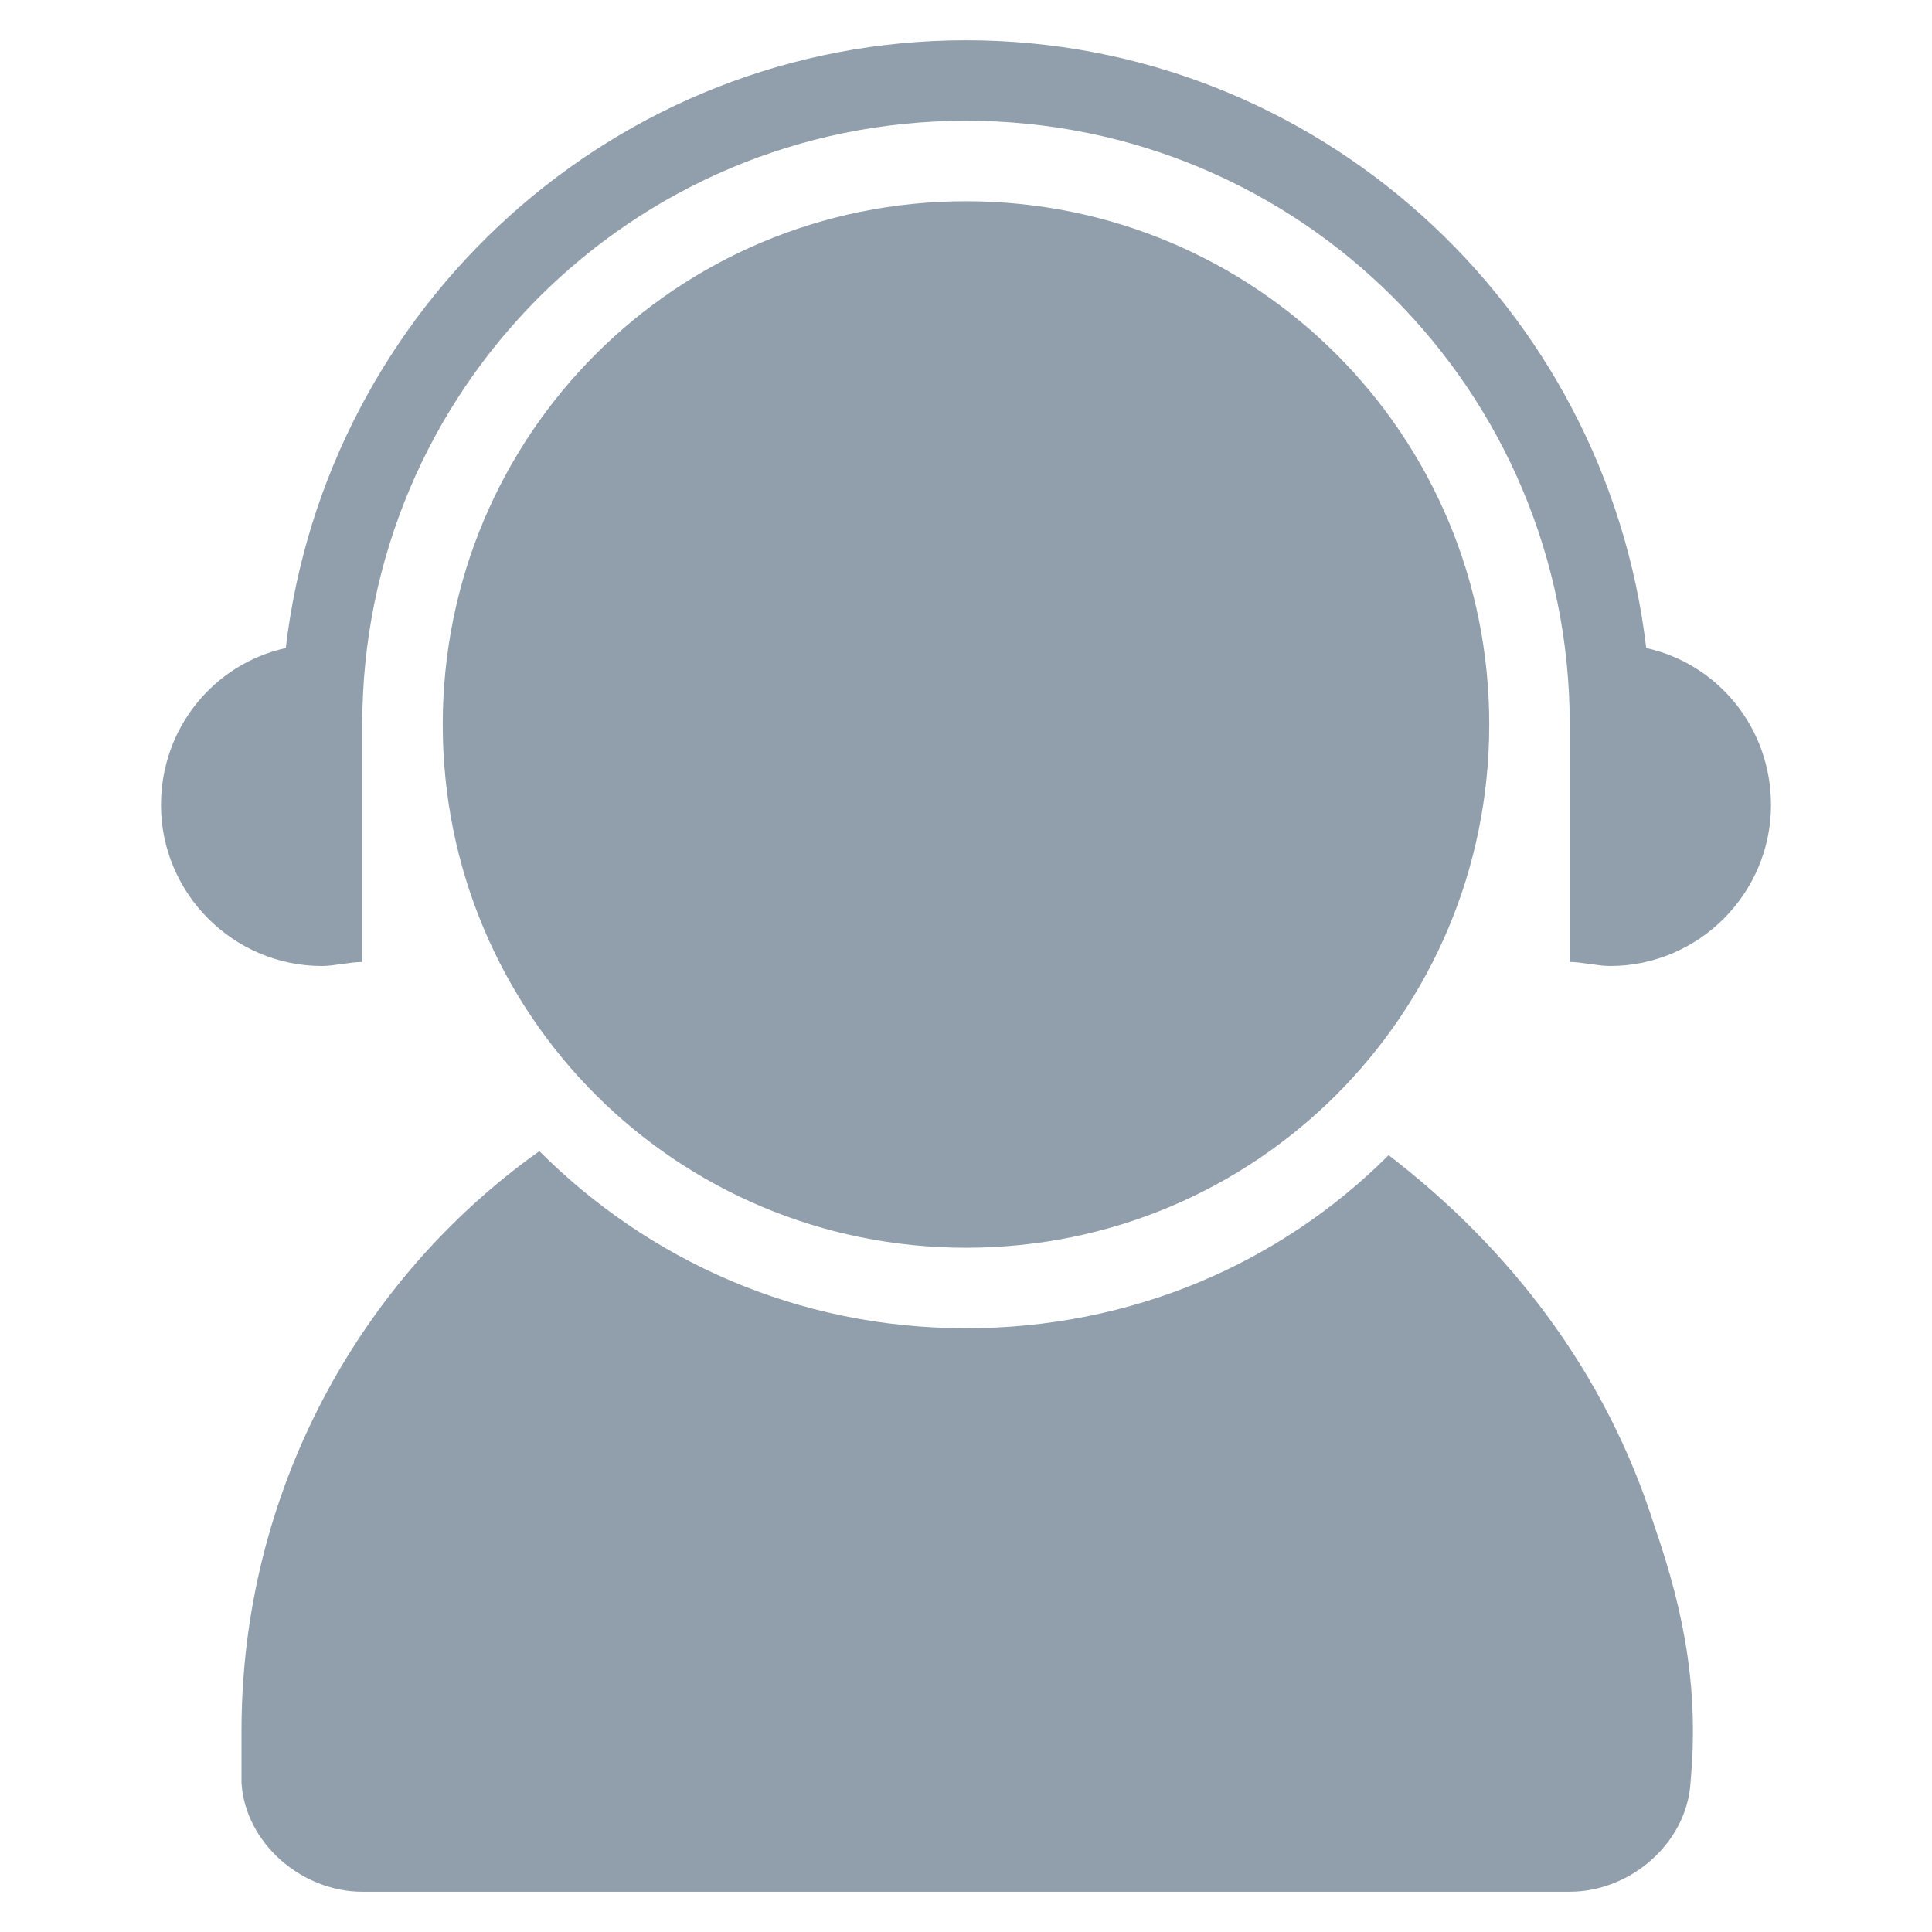<?xml version="1.0" standalone="no"?><!DOCTYPE svg PUBLIC "-//W3C//DTD SVG 1.1//EN" "http://www.w3.org/Graphics/SVG/1.1/DTD/svg11.dtd"><svg t="1709794728123" class="icon" viewBox="0 0 1024 1024" version="1.1" xmlns="http://www.w3.org/2000/svg" p-id="6253" xmlns:xlink="http://www.w3.org/1999/xlink" width="200" height="200"><path d="M853.333 512c-6.4 0-14.933-2.133-21.333-2.133V384c0-177.067-142.933-320-320-320S192 206.933 192 384v125.867c-6.4 0-14.933 2.133-21.333 2.133-46.933 0-85.333-38.4-85.333-85.333 0-40.533 27.733-74.667 66.133-83.2C172.8 162.133 326.4 21.333 512 21.333s339.2 140.8 360.533 322.133c38.4 8.533 66.133 42.667 66.133 83.2 0 46.933-38.4 85.333-85.333 85.333z m-341.333 149.333c-153.6 0-277.333-123.733-277.333-277.333S358.4 106.667 512 106.667s277.333 123.733 277.333 277.333-123.733 277.333-277.333 277.333z m-226.133-51.2C343.467 667.733 422.4 704 512 704c87.467 0 166.4-34.133 224-91.733 64 49.067 115.2 115.2 140.8 196.267 17.067 49.067 23.467 89.6 19.2 136.533-2.133 32-32 57.6-64 57.6H192c-32 0-61.867-25.6-64-57.6V917.333c0-125.867 61.867-238.933 157.867-307.2z" fill="#919eab" p-id="6254"></path></svg>